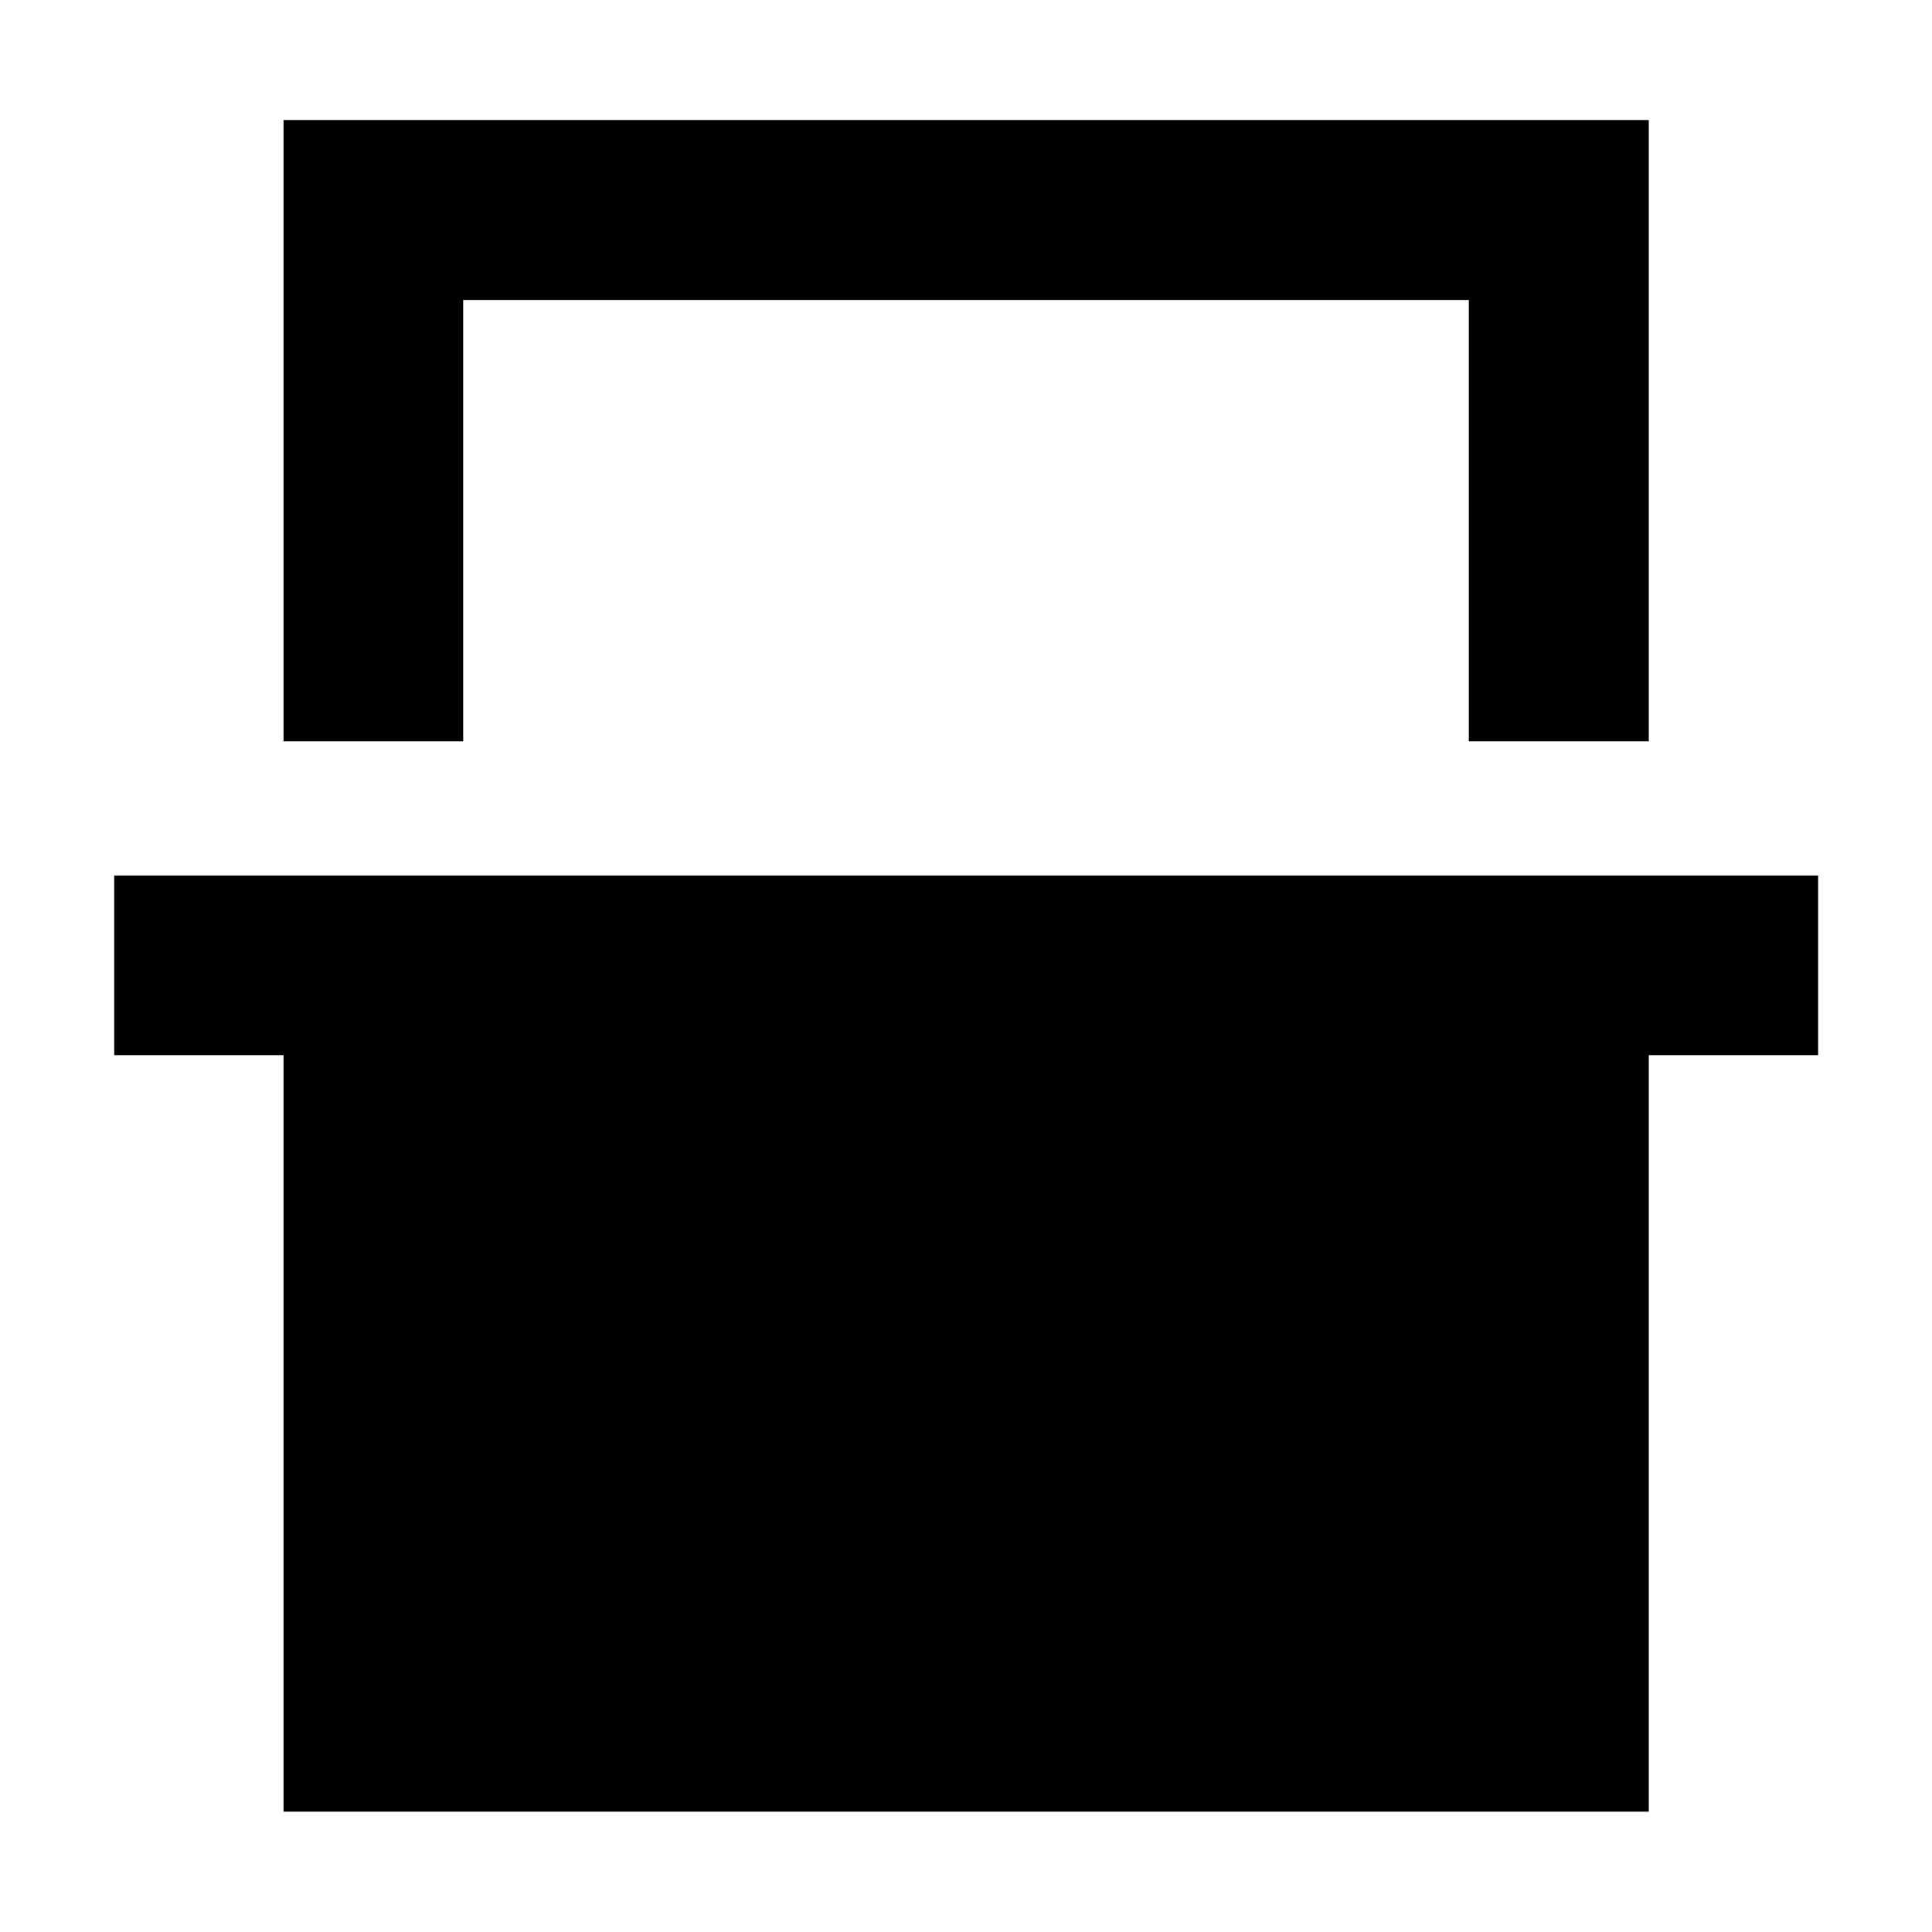 <svg xmlns="http://www.w3.org/2000/svg" height="40" viewBox="0 -960 960 960" width="40"><path d="M140.89-591.63v-308.73h678.38v308.73h-89.42v-219.31h-499.7v219.31h-89.26Zm0 531.83v-375.9H56.75v-89.26h846.66v89.26h-84.14v375.9H140.89Zm89.26-751.14h499.7-499.7Z"/></svg>